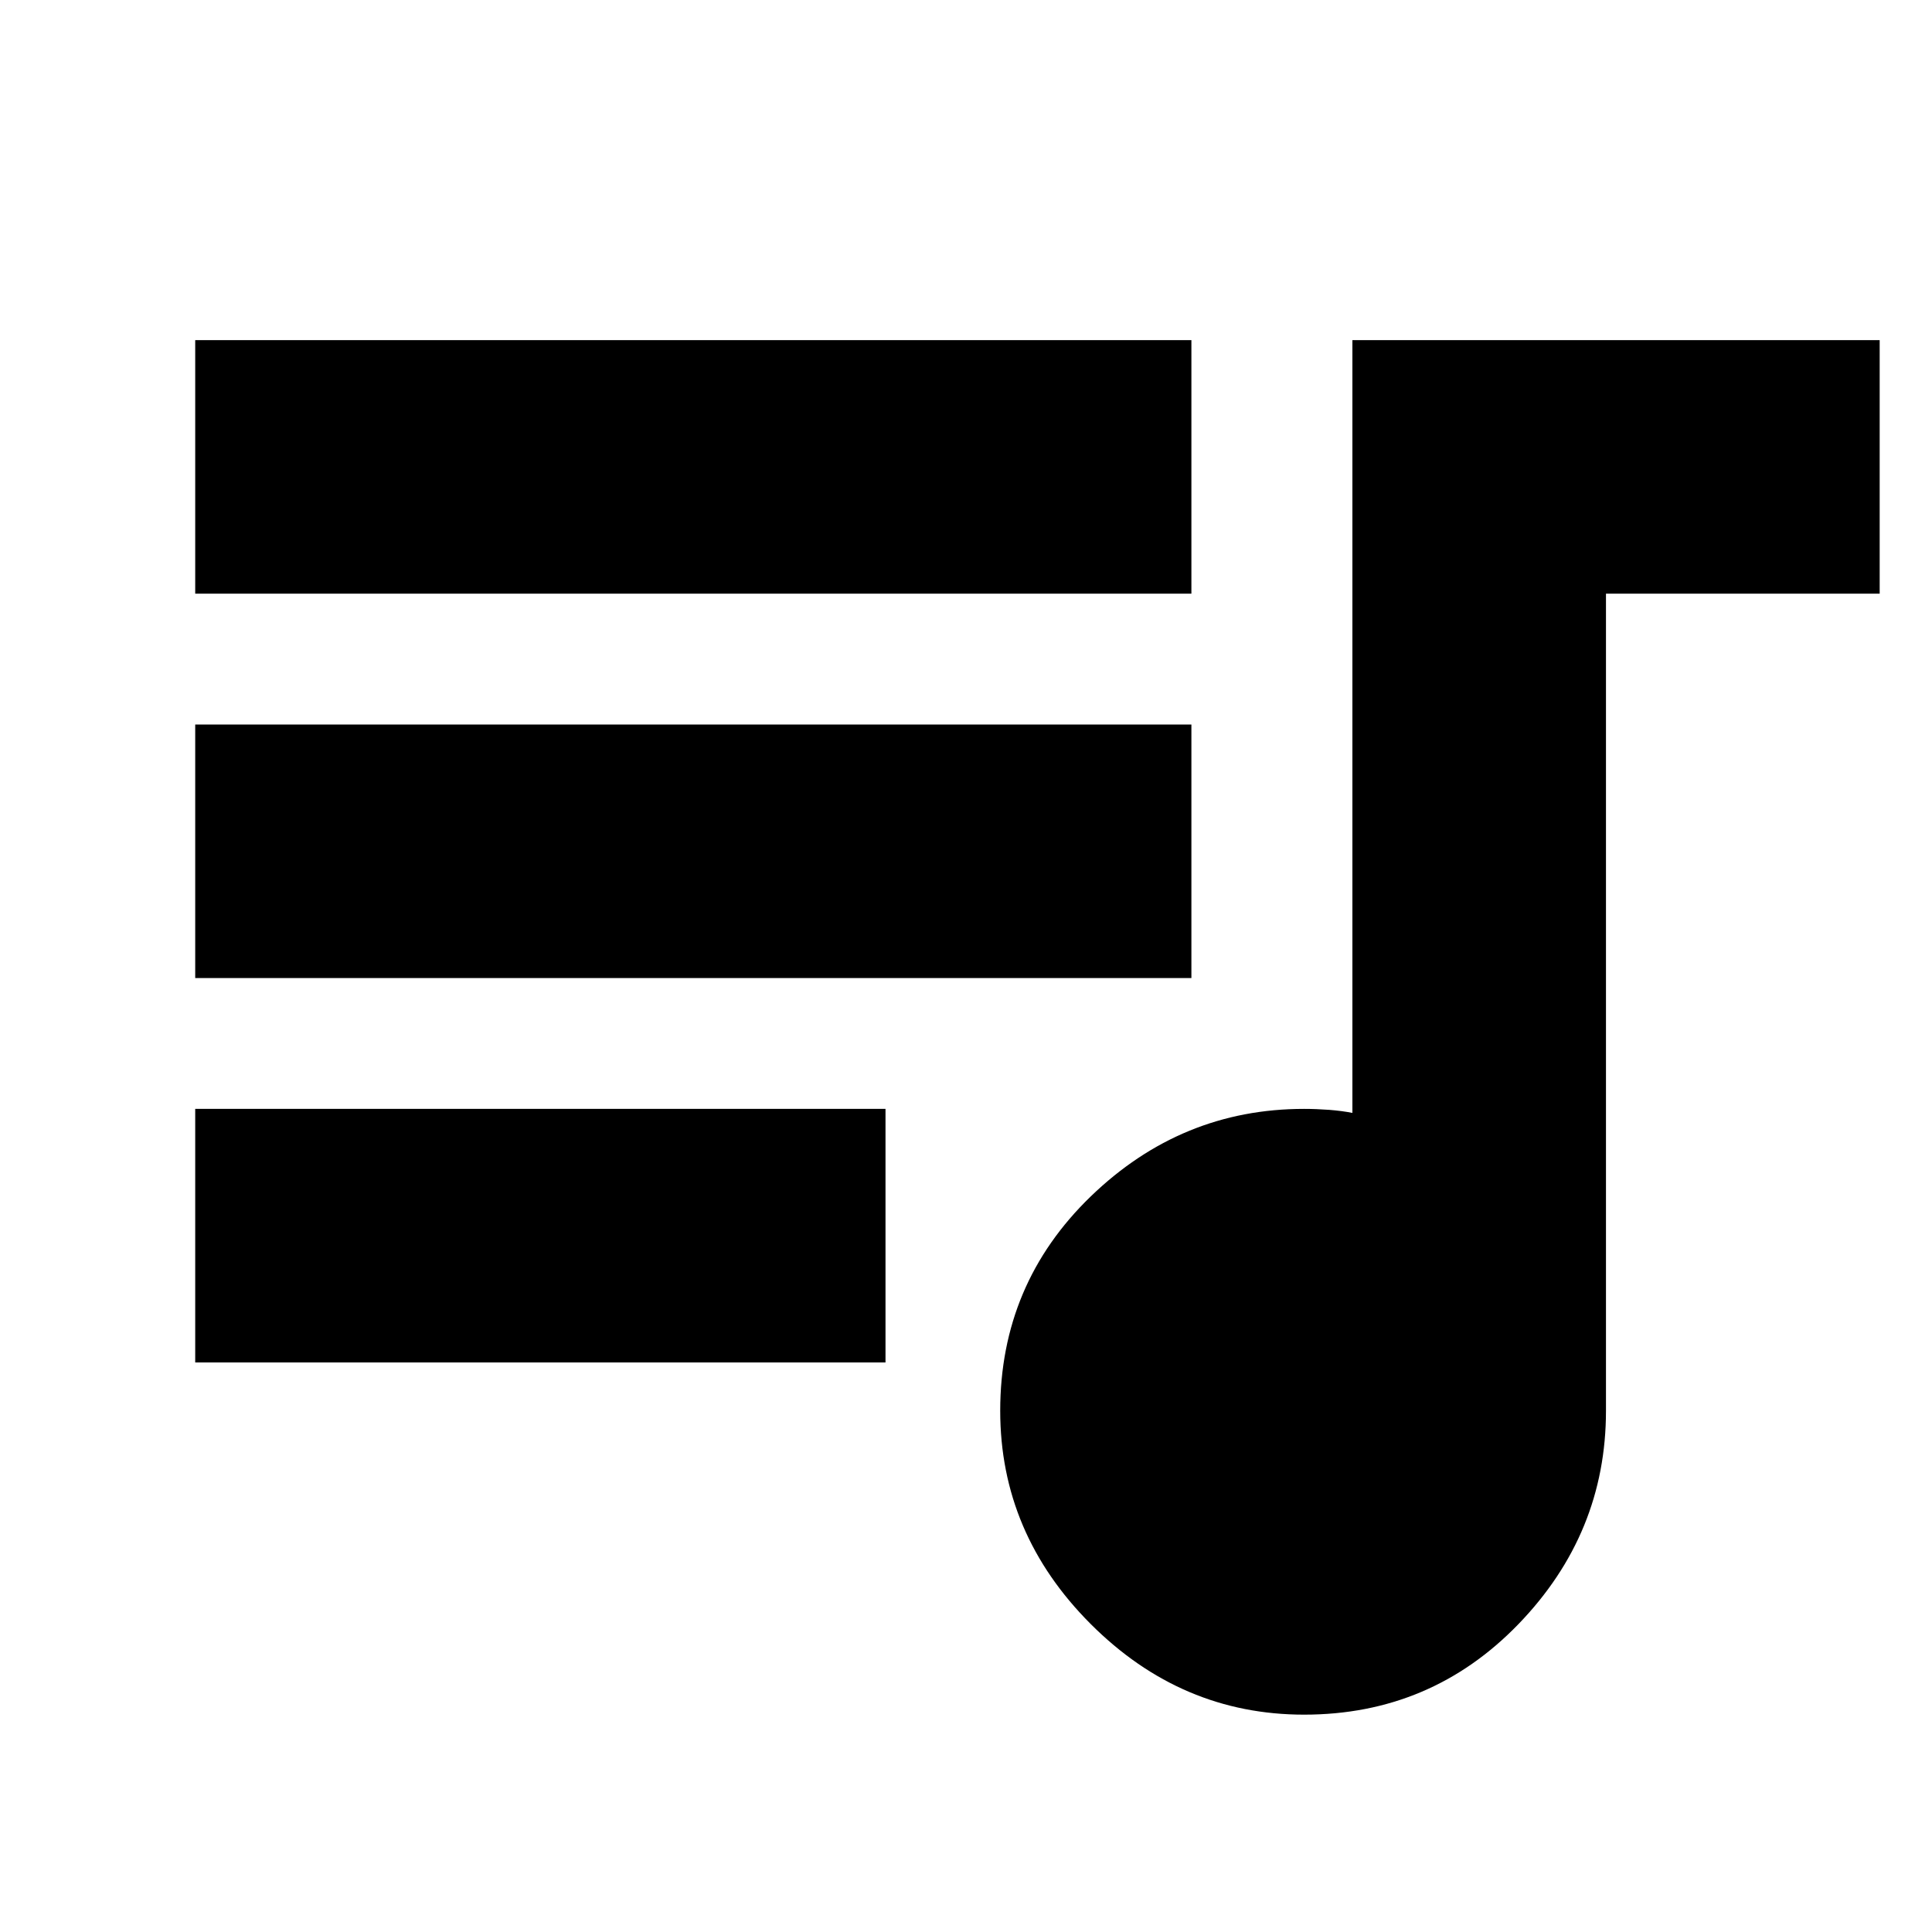 <svg xmlns="http://www.w3.org/2000/svg" height="24" width="24"><path d="M16.2 21.3q-1.525 0-2.65-1.125t-1.125-2.65q0-1.575 1.125-2.663 1.125-1.087 2.65-1.087.15 0 .313.012.162.013.287.038v-9.6h6.55v3.15h-3.4v10.15q0 1.525-1.087 2.65Q17.775 21.3 16.2 21.3ZM2.425 16.925v-3.15H11v3.15Zm0-4.775V9H14.8v3.15Zm0-4.775v-3.15H14.8v3.15Z"/></svg>